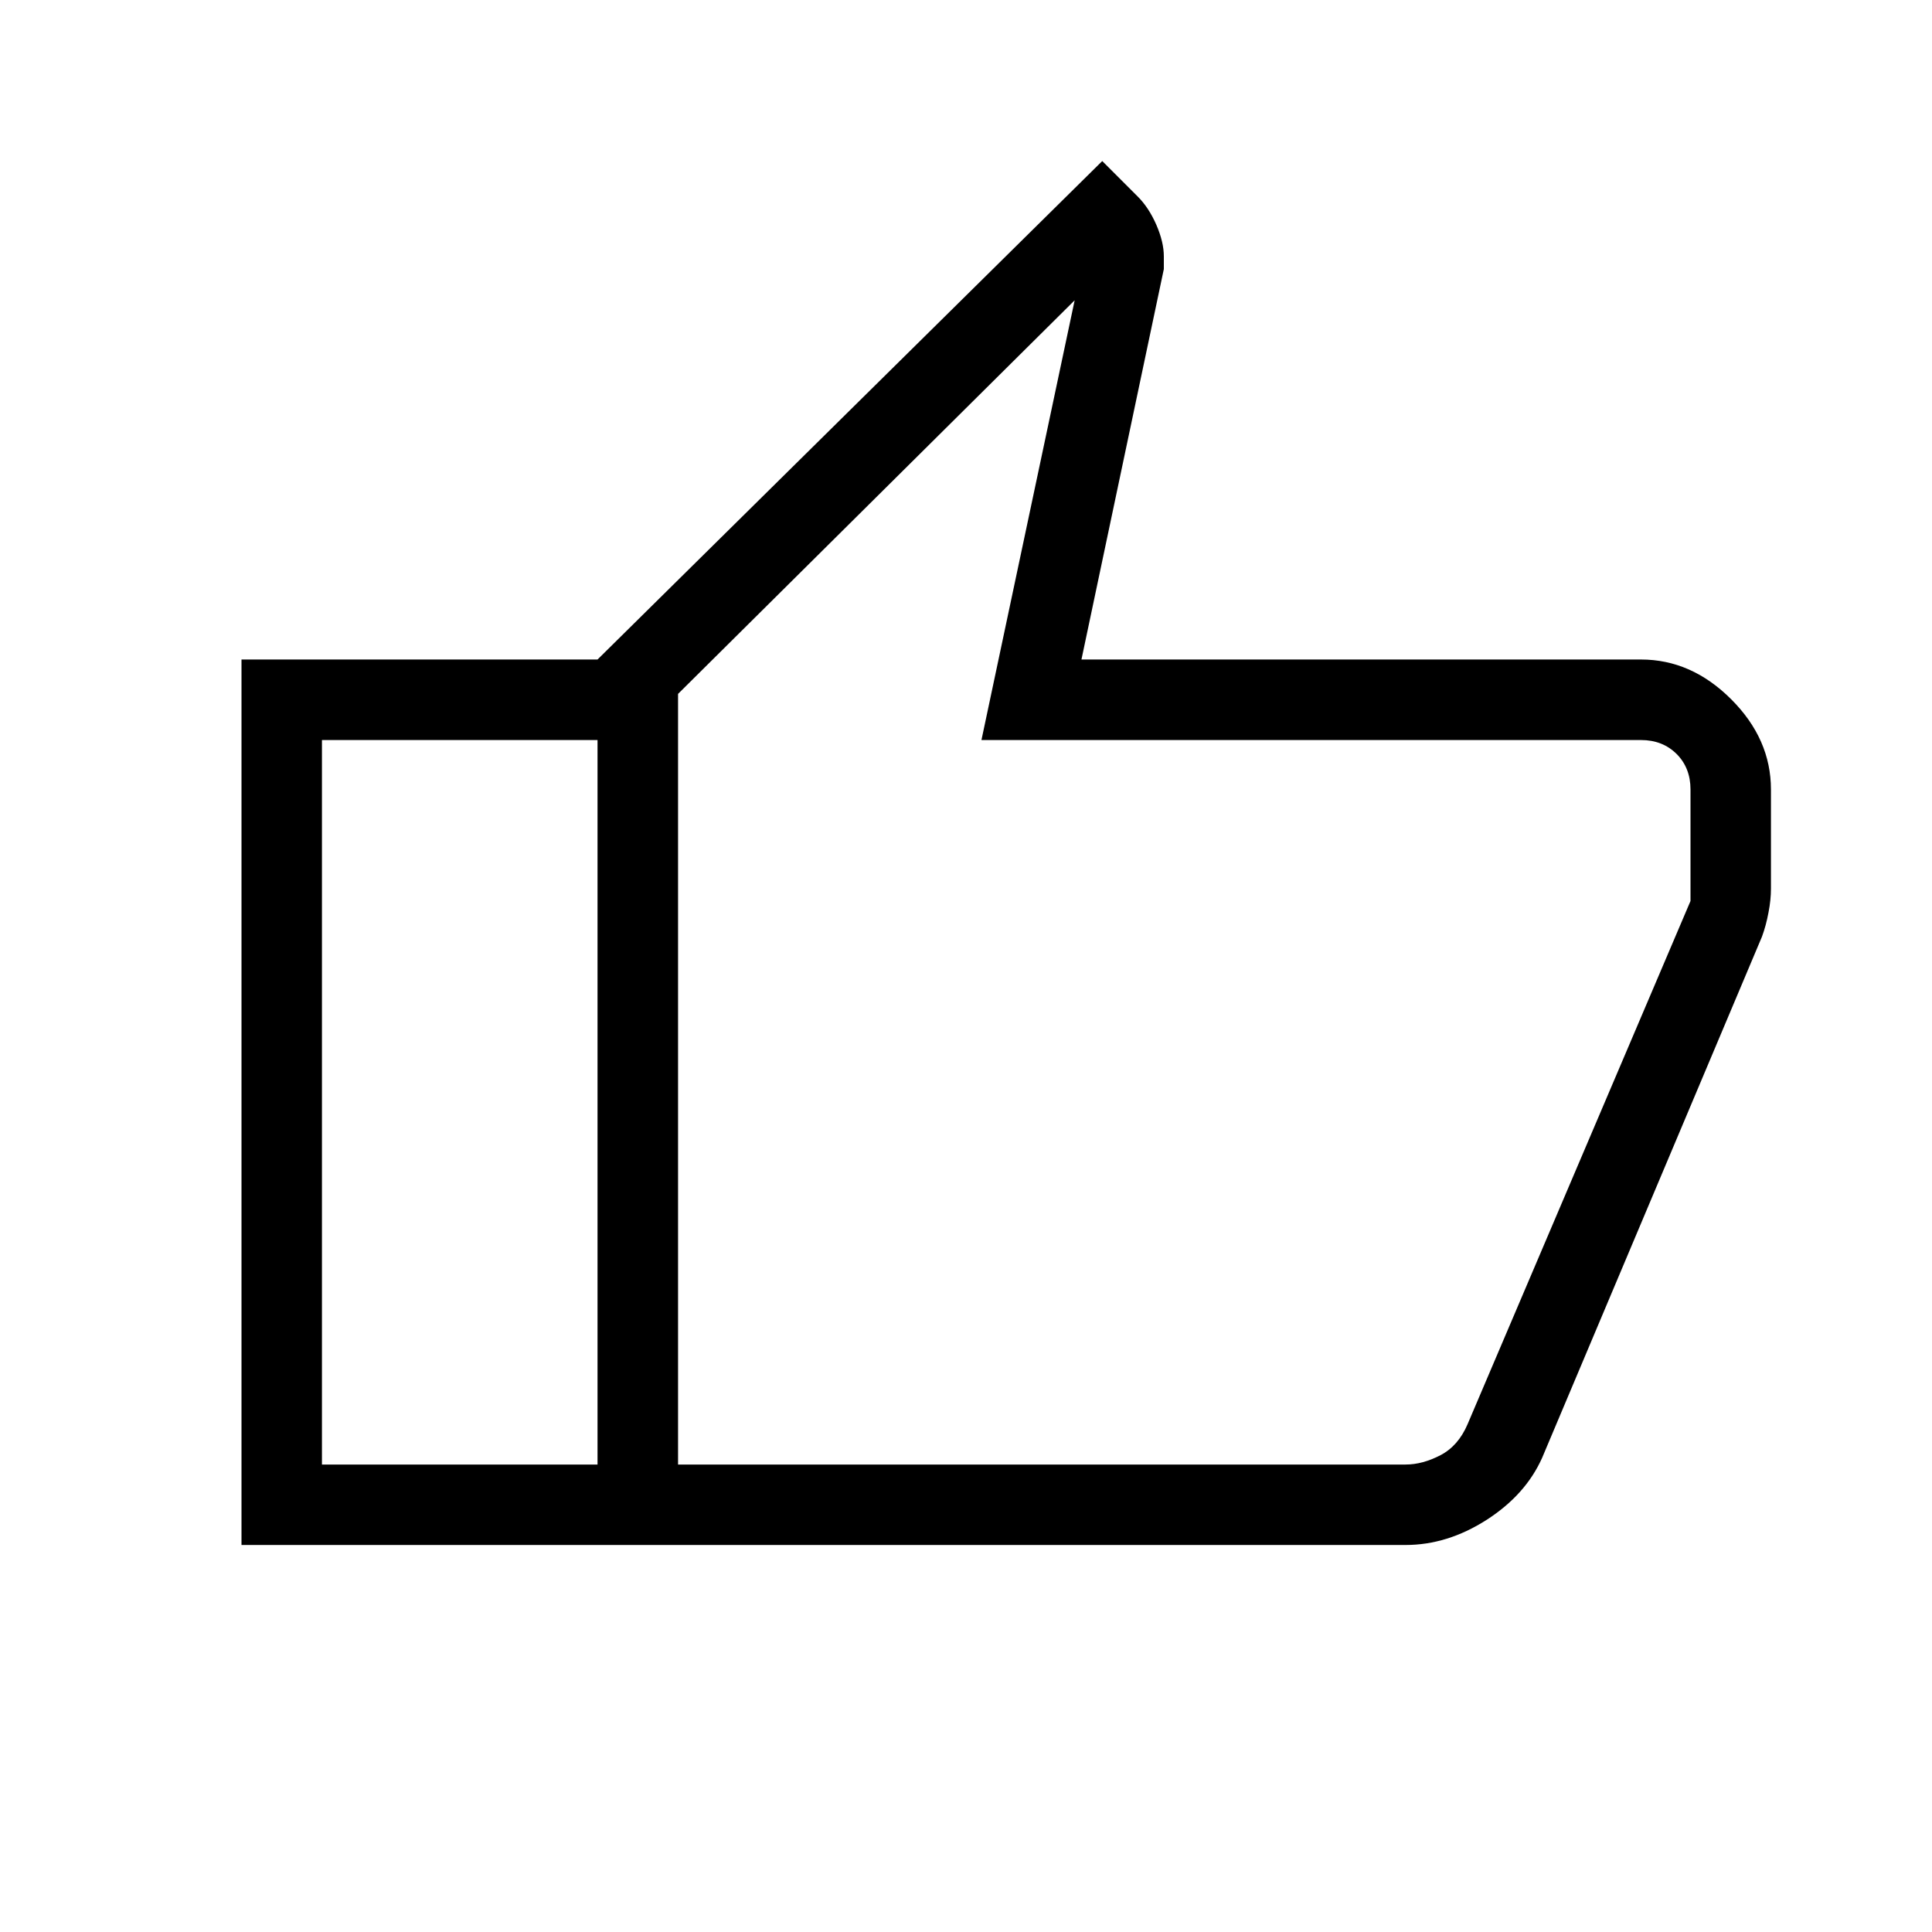 <svg xmlns="http://www.w3.org/2000/svg" width="25" height="25" viewBox="0 0 25 25" fill="none">
    <path d="M18.189 19.992H7.732V8.534L14.263 2.084L14.723 2.544C14.818 2.639 14.898 2.761 14.963 2.909C15.027 3.057 15.06 3.193 15.06 3.317V3.482L13.994 8.534H21.234C21.669 8.534 22.058 8.705 22.402 9.049C22.745 9.392 22.916 9.781 22.916 10.216V11.499C22.916 11.593 22.906 11.697 22.884 11.809C22.863 11.921 22.835 12.025 22.8 12.12L19.956 18.862C19.813 19.183 19.573 19.451 19.235 19.668C18.897 19.884 18.548 19.992 18.189 19.992ZM8.774 18.951H18.189C18.336 18.951 18.486 18.91 18.64 18.83C18.793 18.75 18.91 18.617 18.99 18.43L21.875 11.659V10.216C21.875 10.03 21.815 9.876 21.695 9.756C21.574 9.636 21.421 9.576 21.234 9.576H12.7L13.906 3.886L8.774 8.979V18.951ZM7.732 8.534V9.576H4.166V18.951H7.732V19.992H3.125V8.534H7.732Z" fill="currentColor" />
</svg>